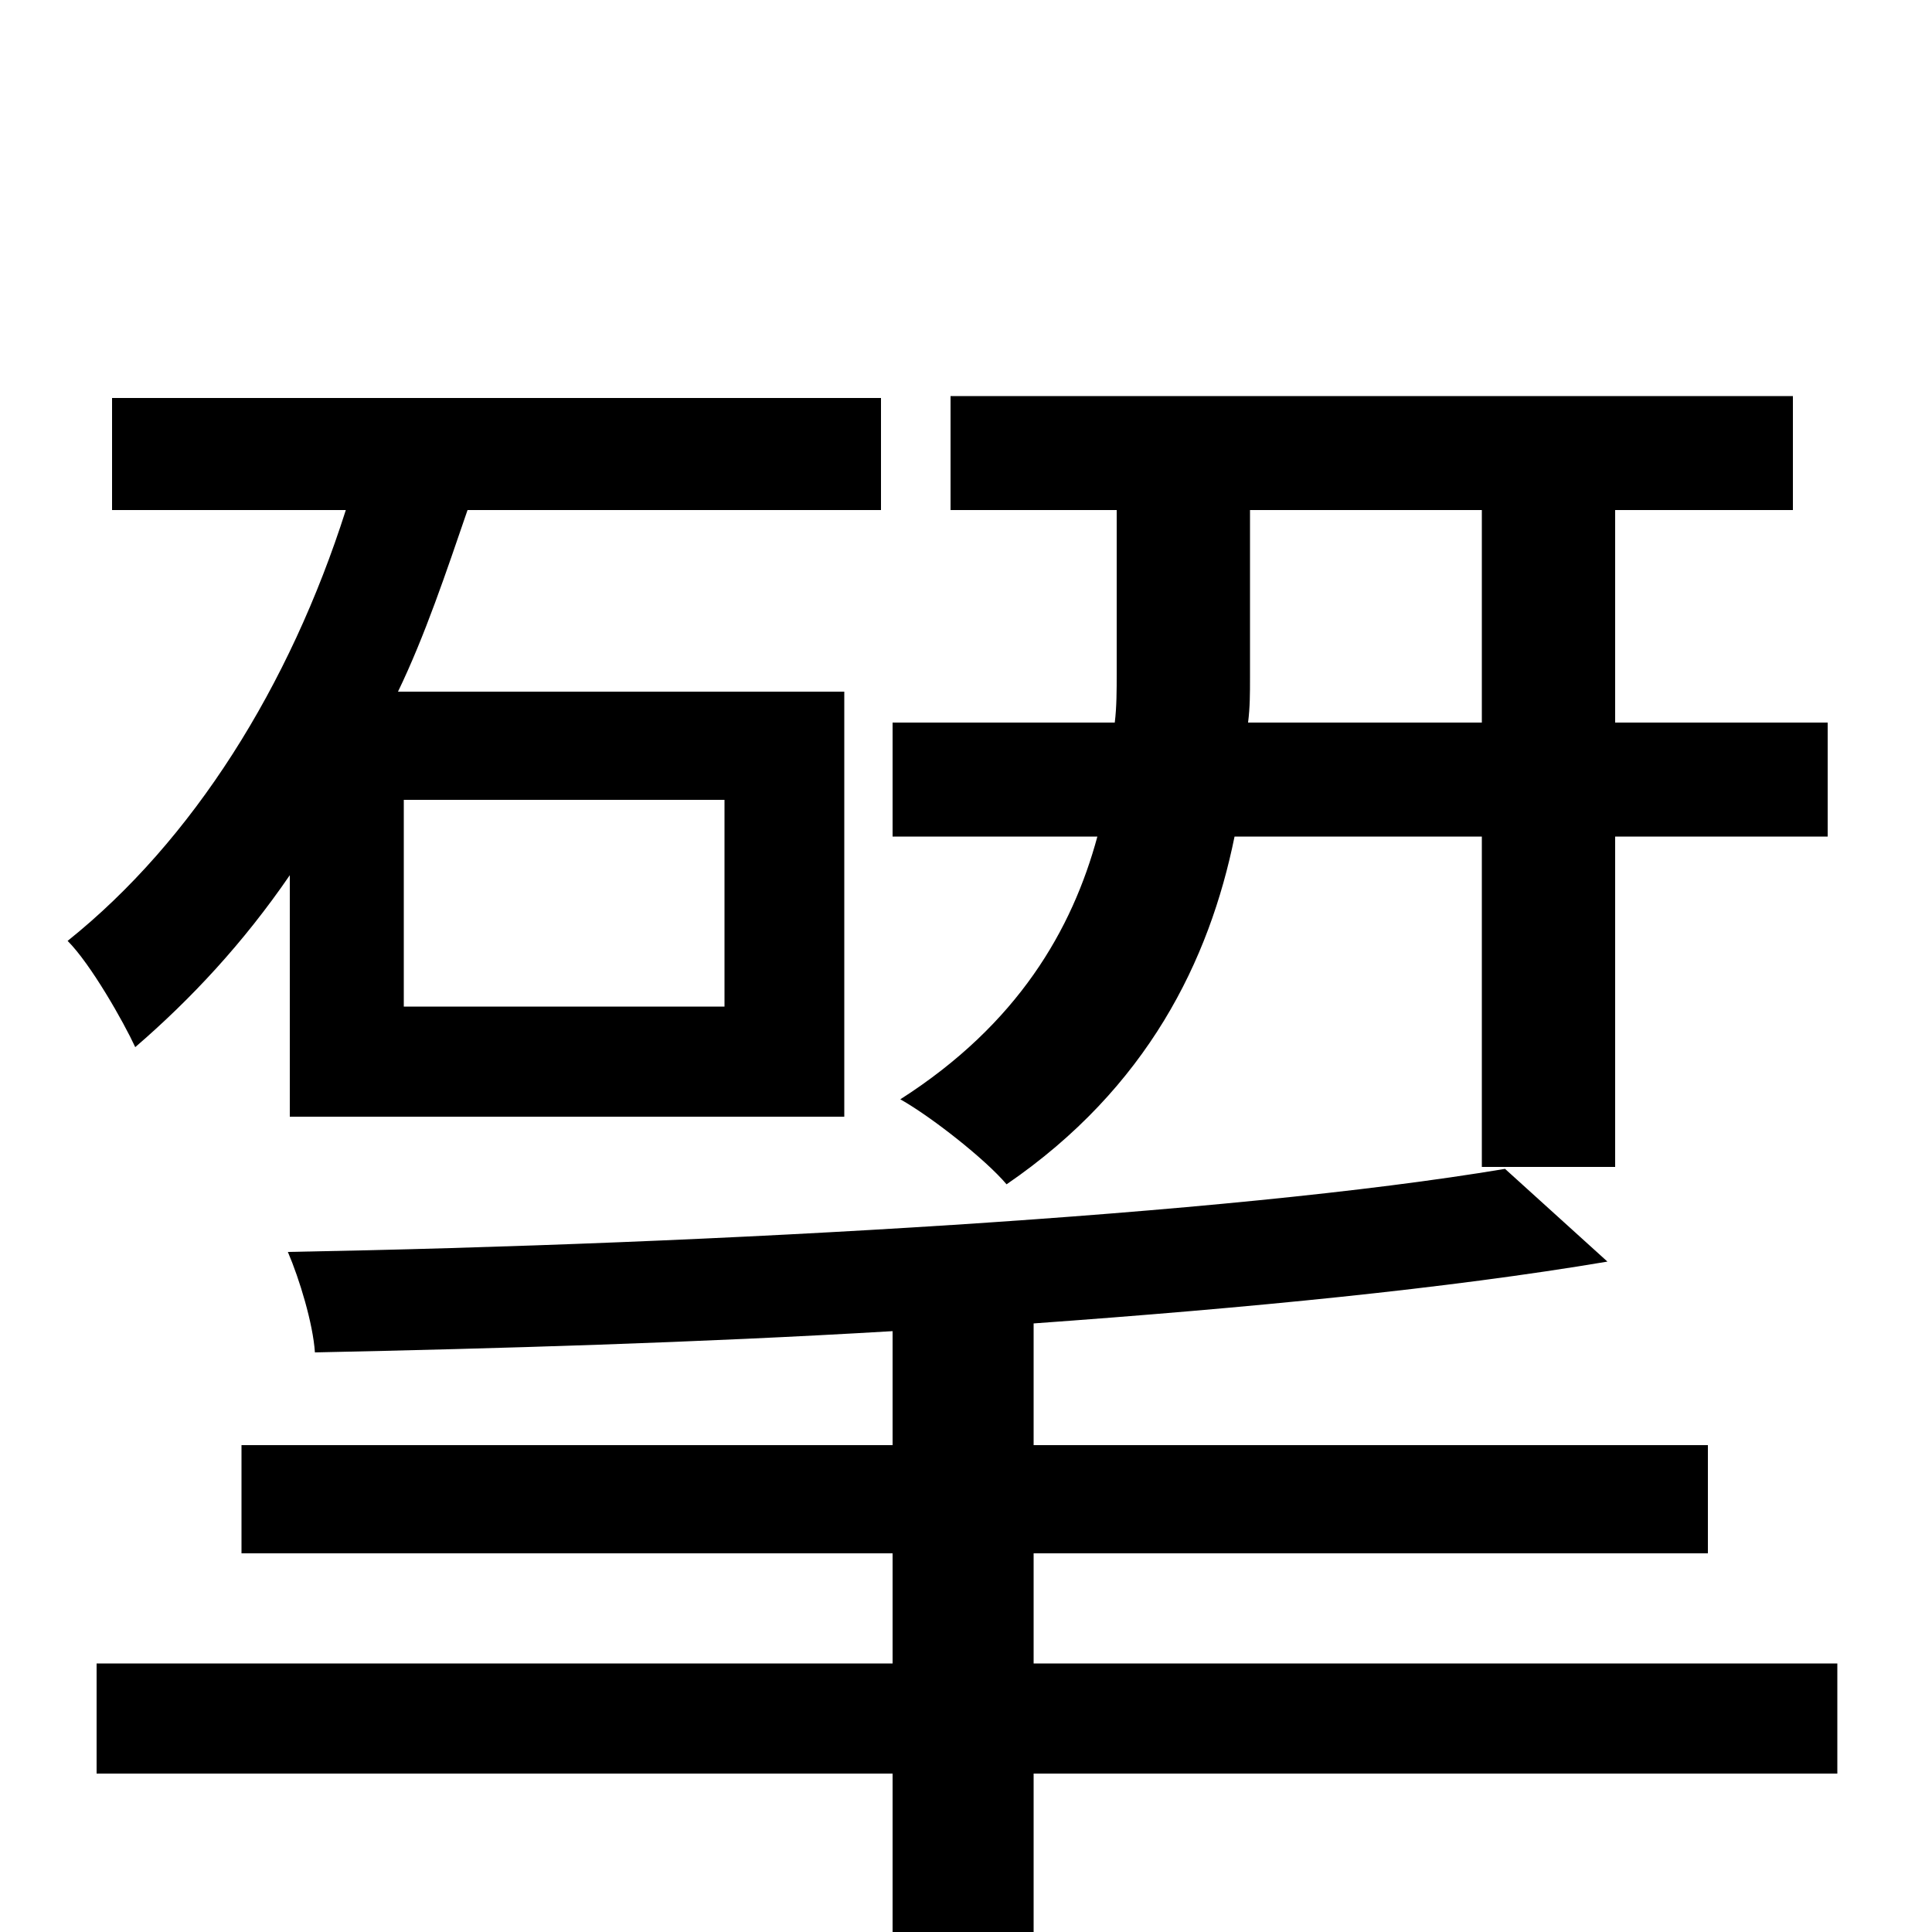 <svg xmlns="http://www.w3.org/2000/svg" viewBox="0 -1000 1000 1000">
	<path fill="#000000" d="M647 -736H767V-626H646C647 -634 647 -641 647 -649ZM767 -567V-396H836V-567H946V-626H836V-736H928V-795H492V-736H578V-651C578 -643 578 -634 577 -626H462V-567H568C555 -519 527 -470 466 -431C482 -422 510 -400 521 -387C594 -437 626 -503 639 -567ZM209 -586H375V-479H209ZM150 -422H437V-642H206C220 -671 231 -704 242 -736H456V-794H58V-736H179C150 -645 100 -565 35 -513C47 -501 64 -471 70 -458C99 -483 126 -512 150 -547ZM951 -139H535V-196H884V-252H535V-315C646 -323 749 -333 832 -347L779 -395C636 -371 370 -356 149 -352C155 -338 162 -315 163 -300C258 -302 361 -305 462 -311V-252H125V-196H462V-139H50V-82H462V1C462 15 458 18 442 19C428 20 374 20 320 18C330 36 341 59 346 78C420 78 467 77 496 68C525 58 535 41 535 3V-82H951Z"/>
</svg>
